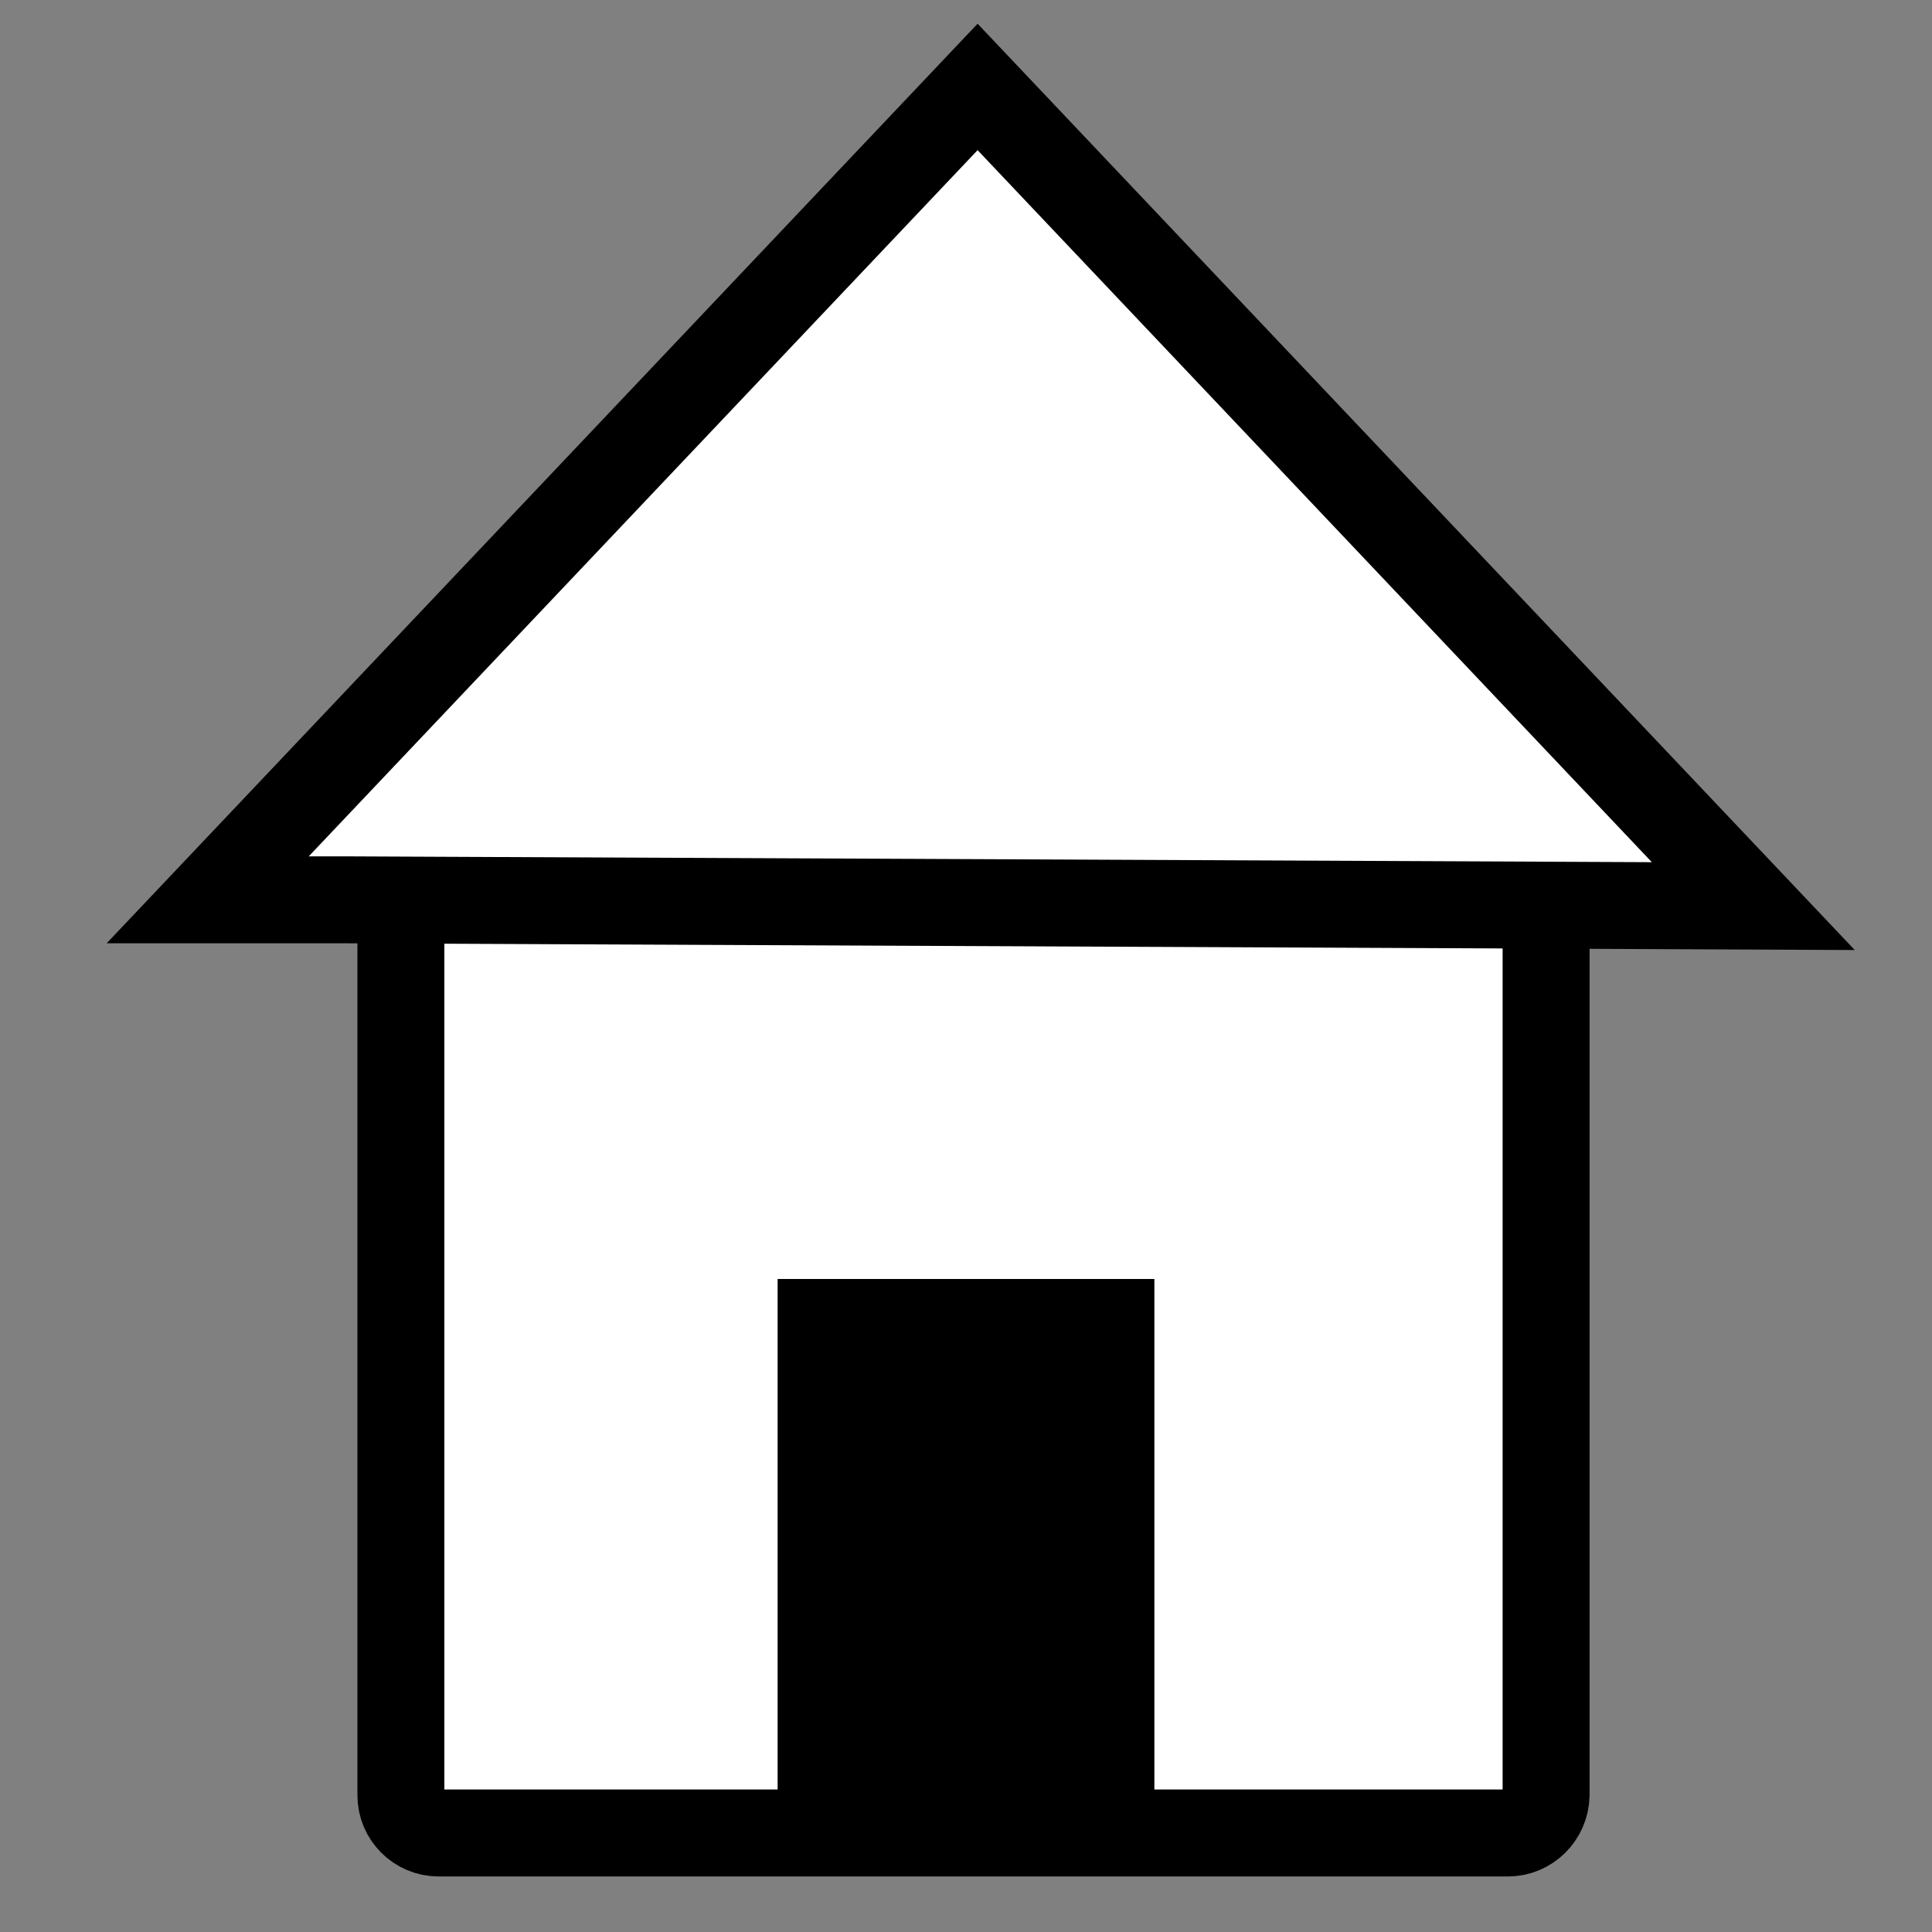 <?xml version="1.0" encoding="utf-8"?>
<!-- Generator: Adobe Illustrator 20.1.0, SVG Export Plug-In . SVG Version: 6.00 Build 0)  -->
<svg version="1.1" id="Layer_1" xmlns="http://www.w3.org/2000/svg" xmlns:xlink="http://www.w3.org/1999/xlink" x="0px" y="0px"
	 viewBox="0 0 400 400" style="enable-background:new 0 0 400 400;" xml:space="preserve">
<rect x="0" y="0" width="400" height="400" fill="#808080" stroke="none"/>
<style type="text/css">
	.st0{display:none;}
	.st1{display:inline;}
	.st2{fill:#FFFFFF;stroke:#000000;stroke-width:18;stroke-miterlimit:10;}
</style>
<g id="Layer_1_1_" class="st0">
	<g class="st1">
		<polyline class="st2" points="46.5,198.4 148.2,13.3 340.7,91.6 246.7,299.6 46.5,203.1 		"/>
		<polygon class="st2" points="24.7,384.4 24.7,152.7 234.1,152.7 255.5,129.7 371.5,129.7 371.5,384.4 		"/>
	</g>
</g>
<g id="Layer_2">
	<path class="st2" d="M312.2,379.5H90.8c-4.3,0-7.8-3.5-7.8-7.8v-214c0-4.3,3.5-7.8,7.8-7.8h221.5c4.3,0,7.8,3.5,7.8,7.8v214
		C320,376,316.5,379.5,312.2,379.5z"/>
	<polygon class="st2" points="71.8,186.3 43,186.3 202.4,18 363,187.6 	"/>
	<rect x="161" y="264.8" width="78" height="114.8"/>
</g>
</svg>
